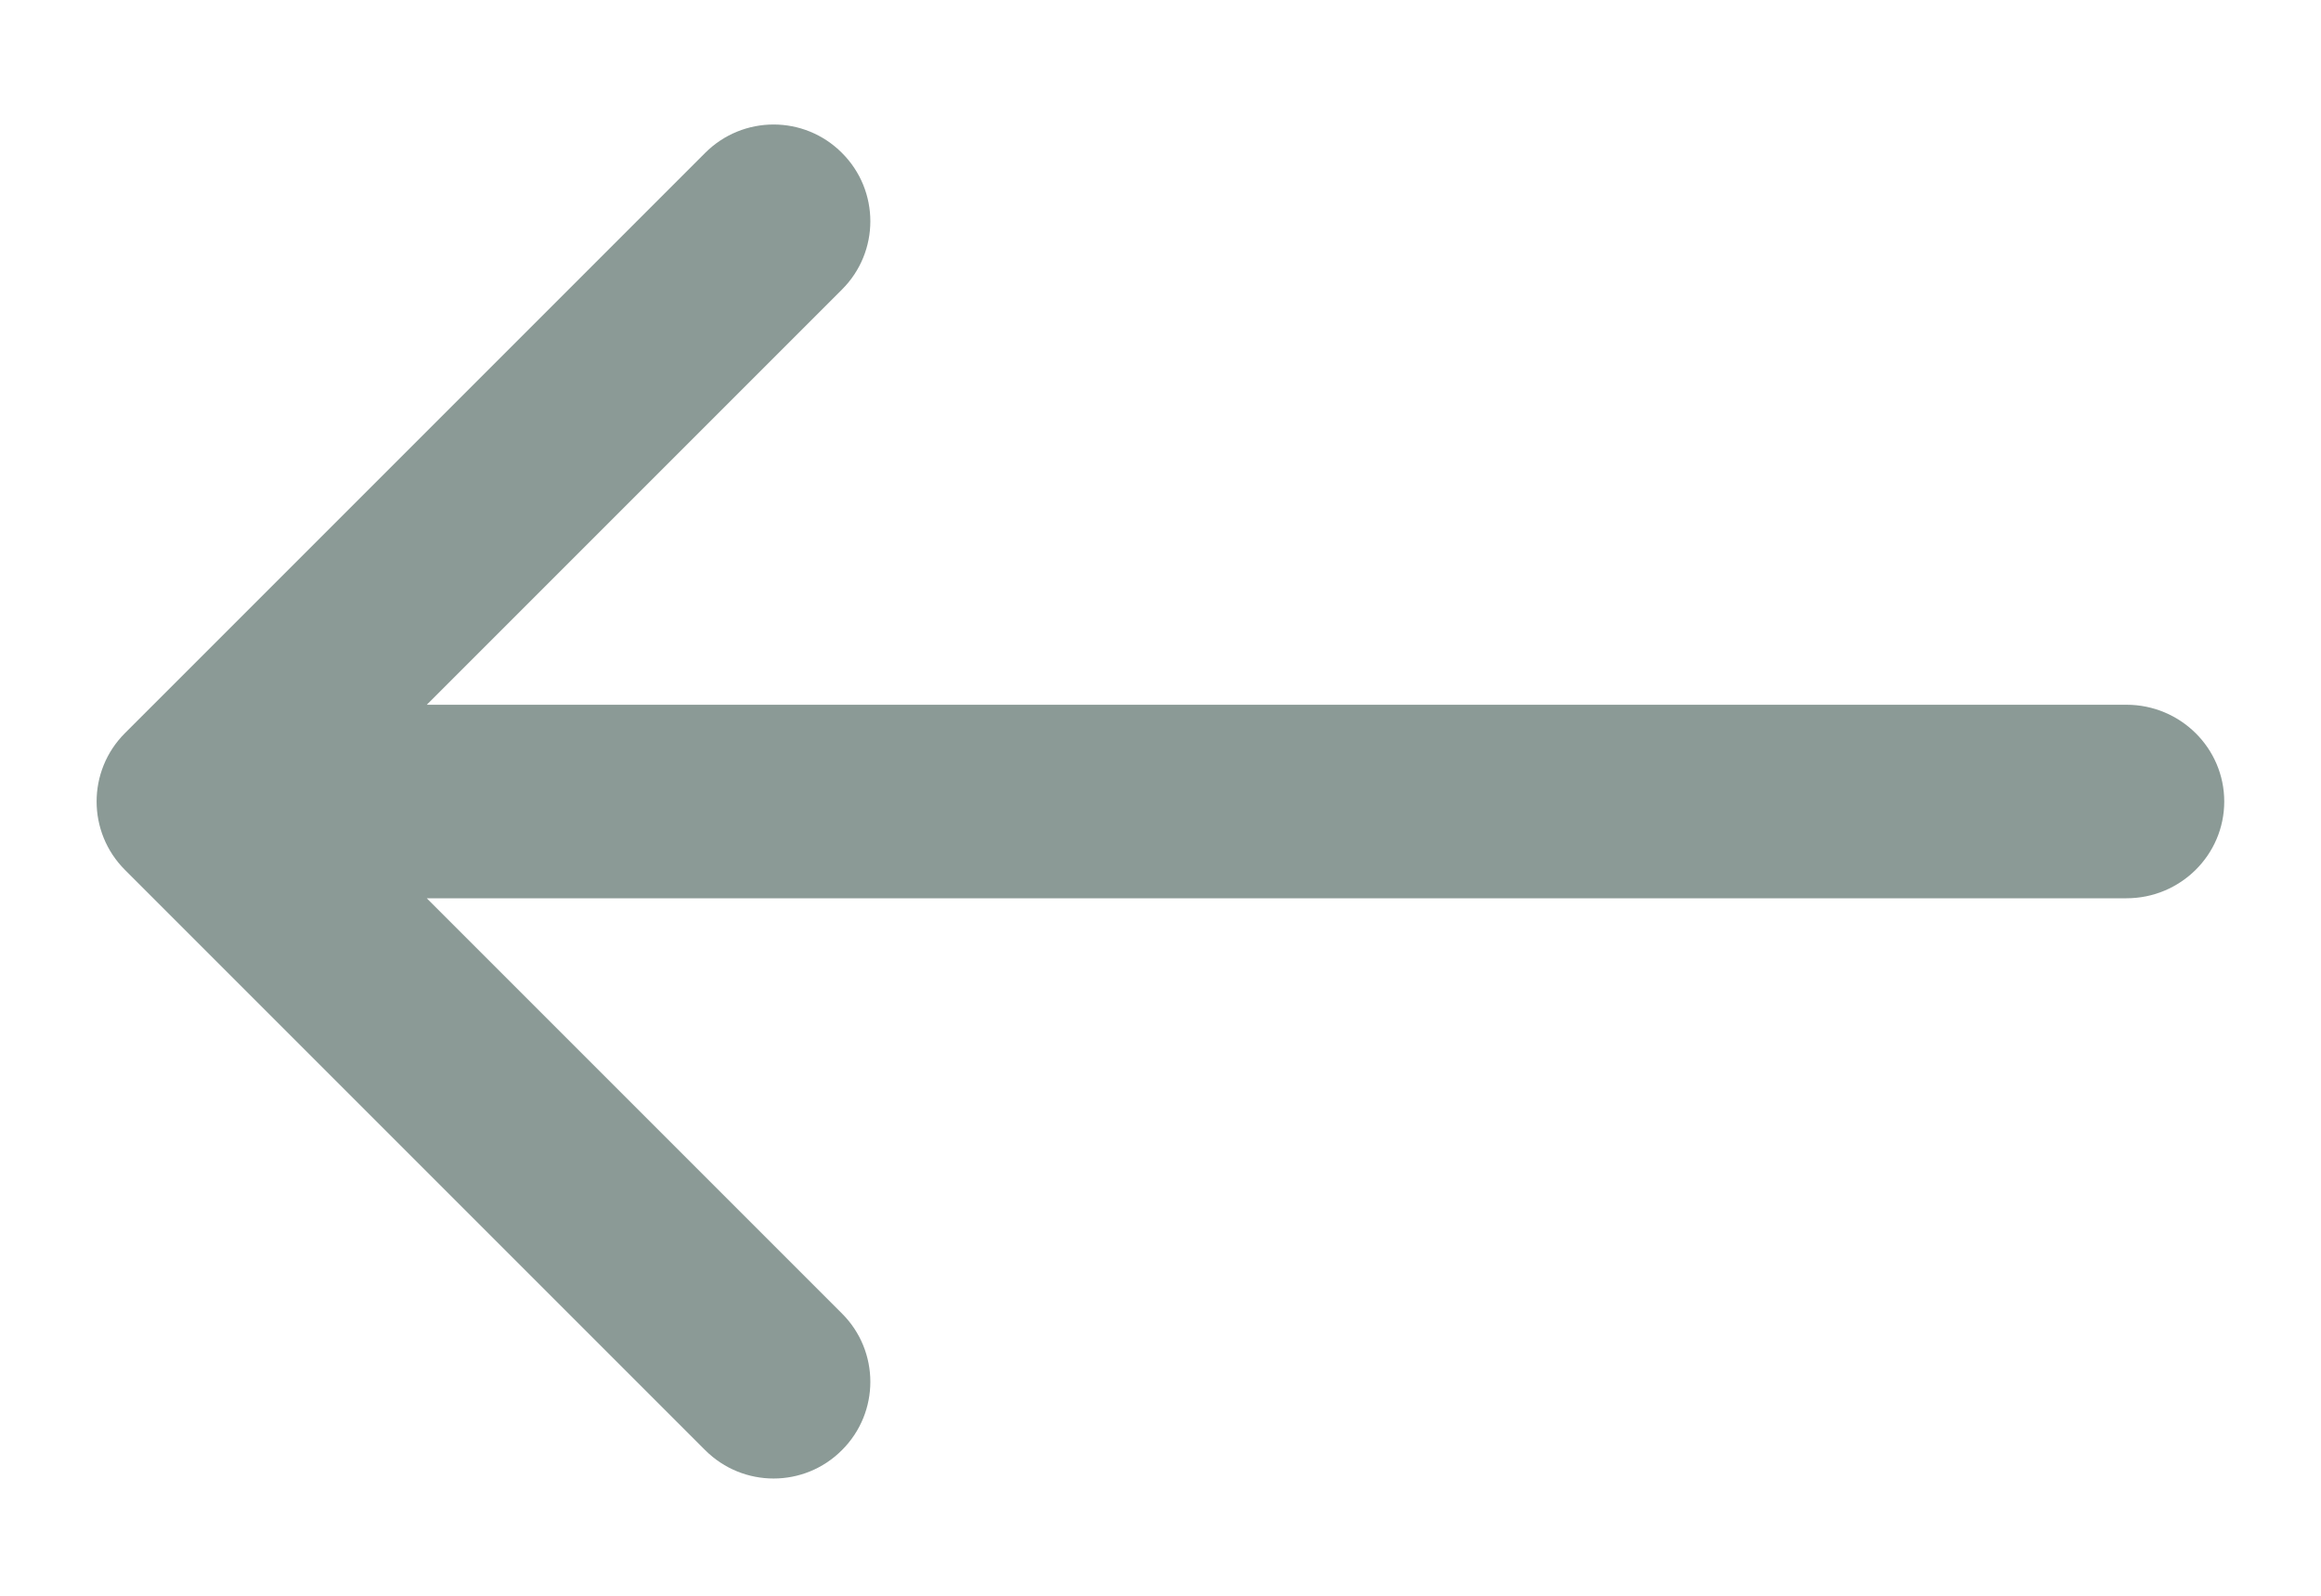 <svg width="16" height="11" viewBox="0 0 16 11" fill="none" xmlns="http://www.w3.org/2000/svg">
<path d="M5.804 9.054C6.065 9.314 6.065 9.736 5.804 9.996C5.544 10.257 5.122 10.257 4.861 9.996L0.861 5.996C0.601 5.736 0.601 5.314 0.861 5.054L4.861 1.054C5.122 0.793 5.544 0.793 5.804 1.054C6.065 1.314 6.065 1.736 5.804 1.996L2.942 4.858L14.659 4.858C15.031 4.858 15.333 5.157 15.333 5.525C15.333 5.893 15.031 6.192 14.659 6.192L2.942 6.192L5.804 9.054Z" fill="#8B9A96"/>
</svg>
